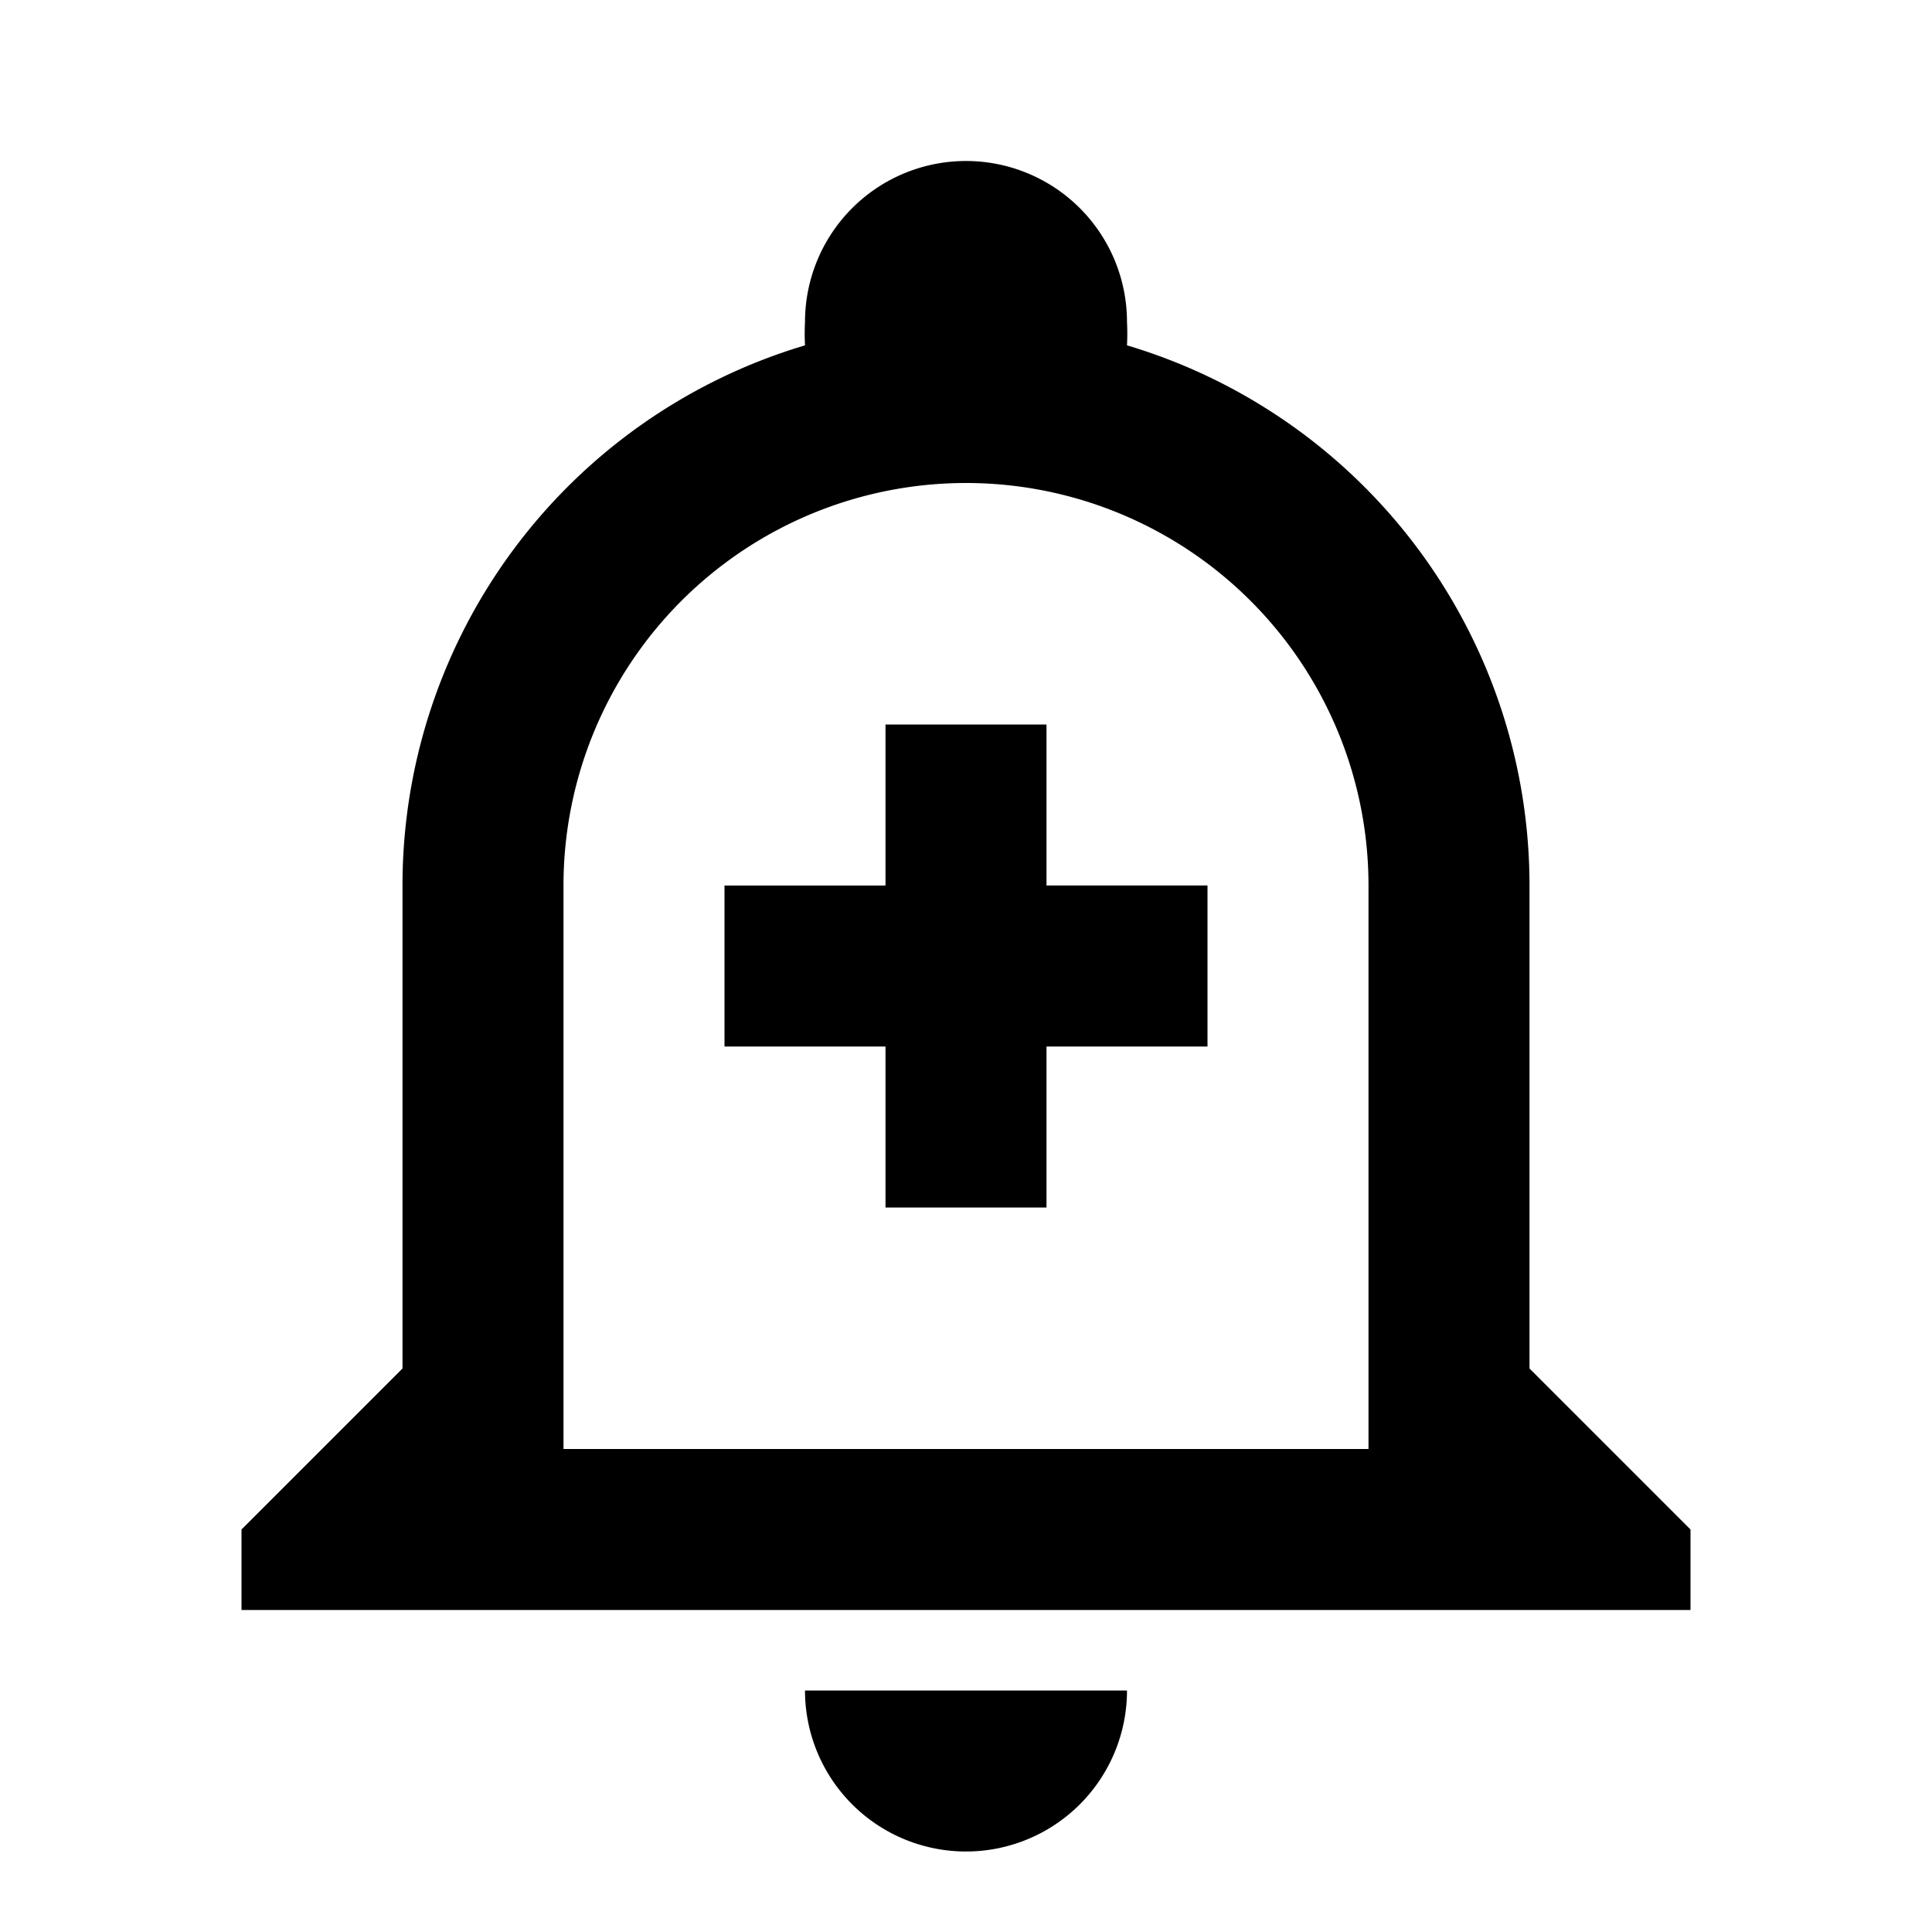 <svg xmlns="http://www.w3.org/2000/svg" baseProfile="full" viewBox="0 0 24.00 24.00"><path d="M10 21h4a2 2 0 1 1-4 0zm11-2v1H3v-1l2-2v-6a7 7 0 0 1 5-6.71A2.85 2.85 0 0 1 10 4a2 2 0 1 1 4 0c.005.097.005.193 0 .29A7 7 0 0 1 19 11v6l2 2zm-4-8a5 5 0 0 0-10 0v7h10v-7zm-2 2h-2v2h-2v-2H9v-2h2V9h2v2h2"/></svg>